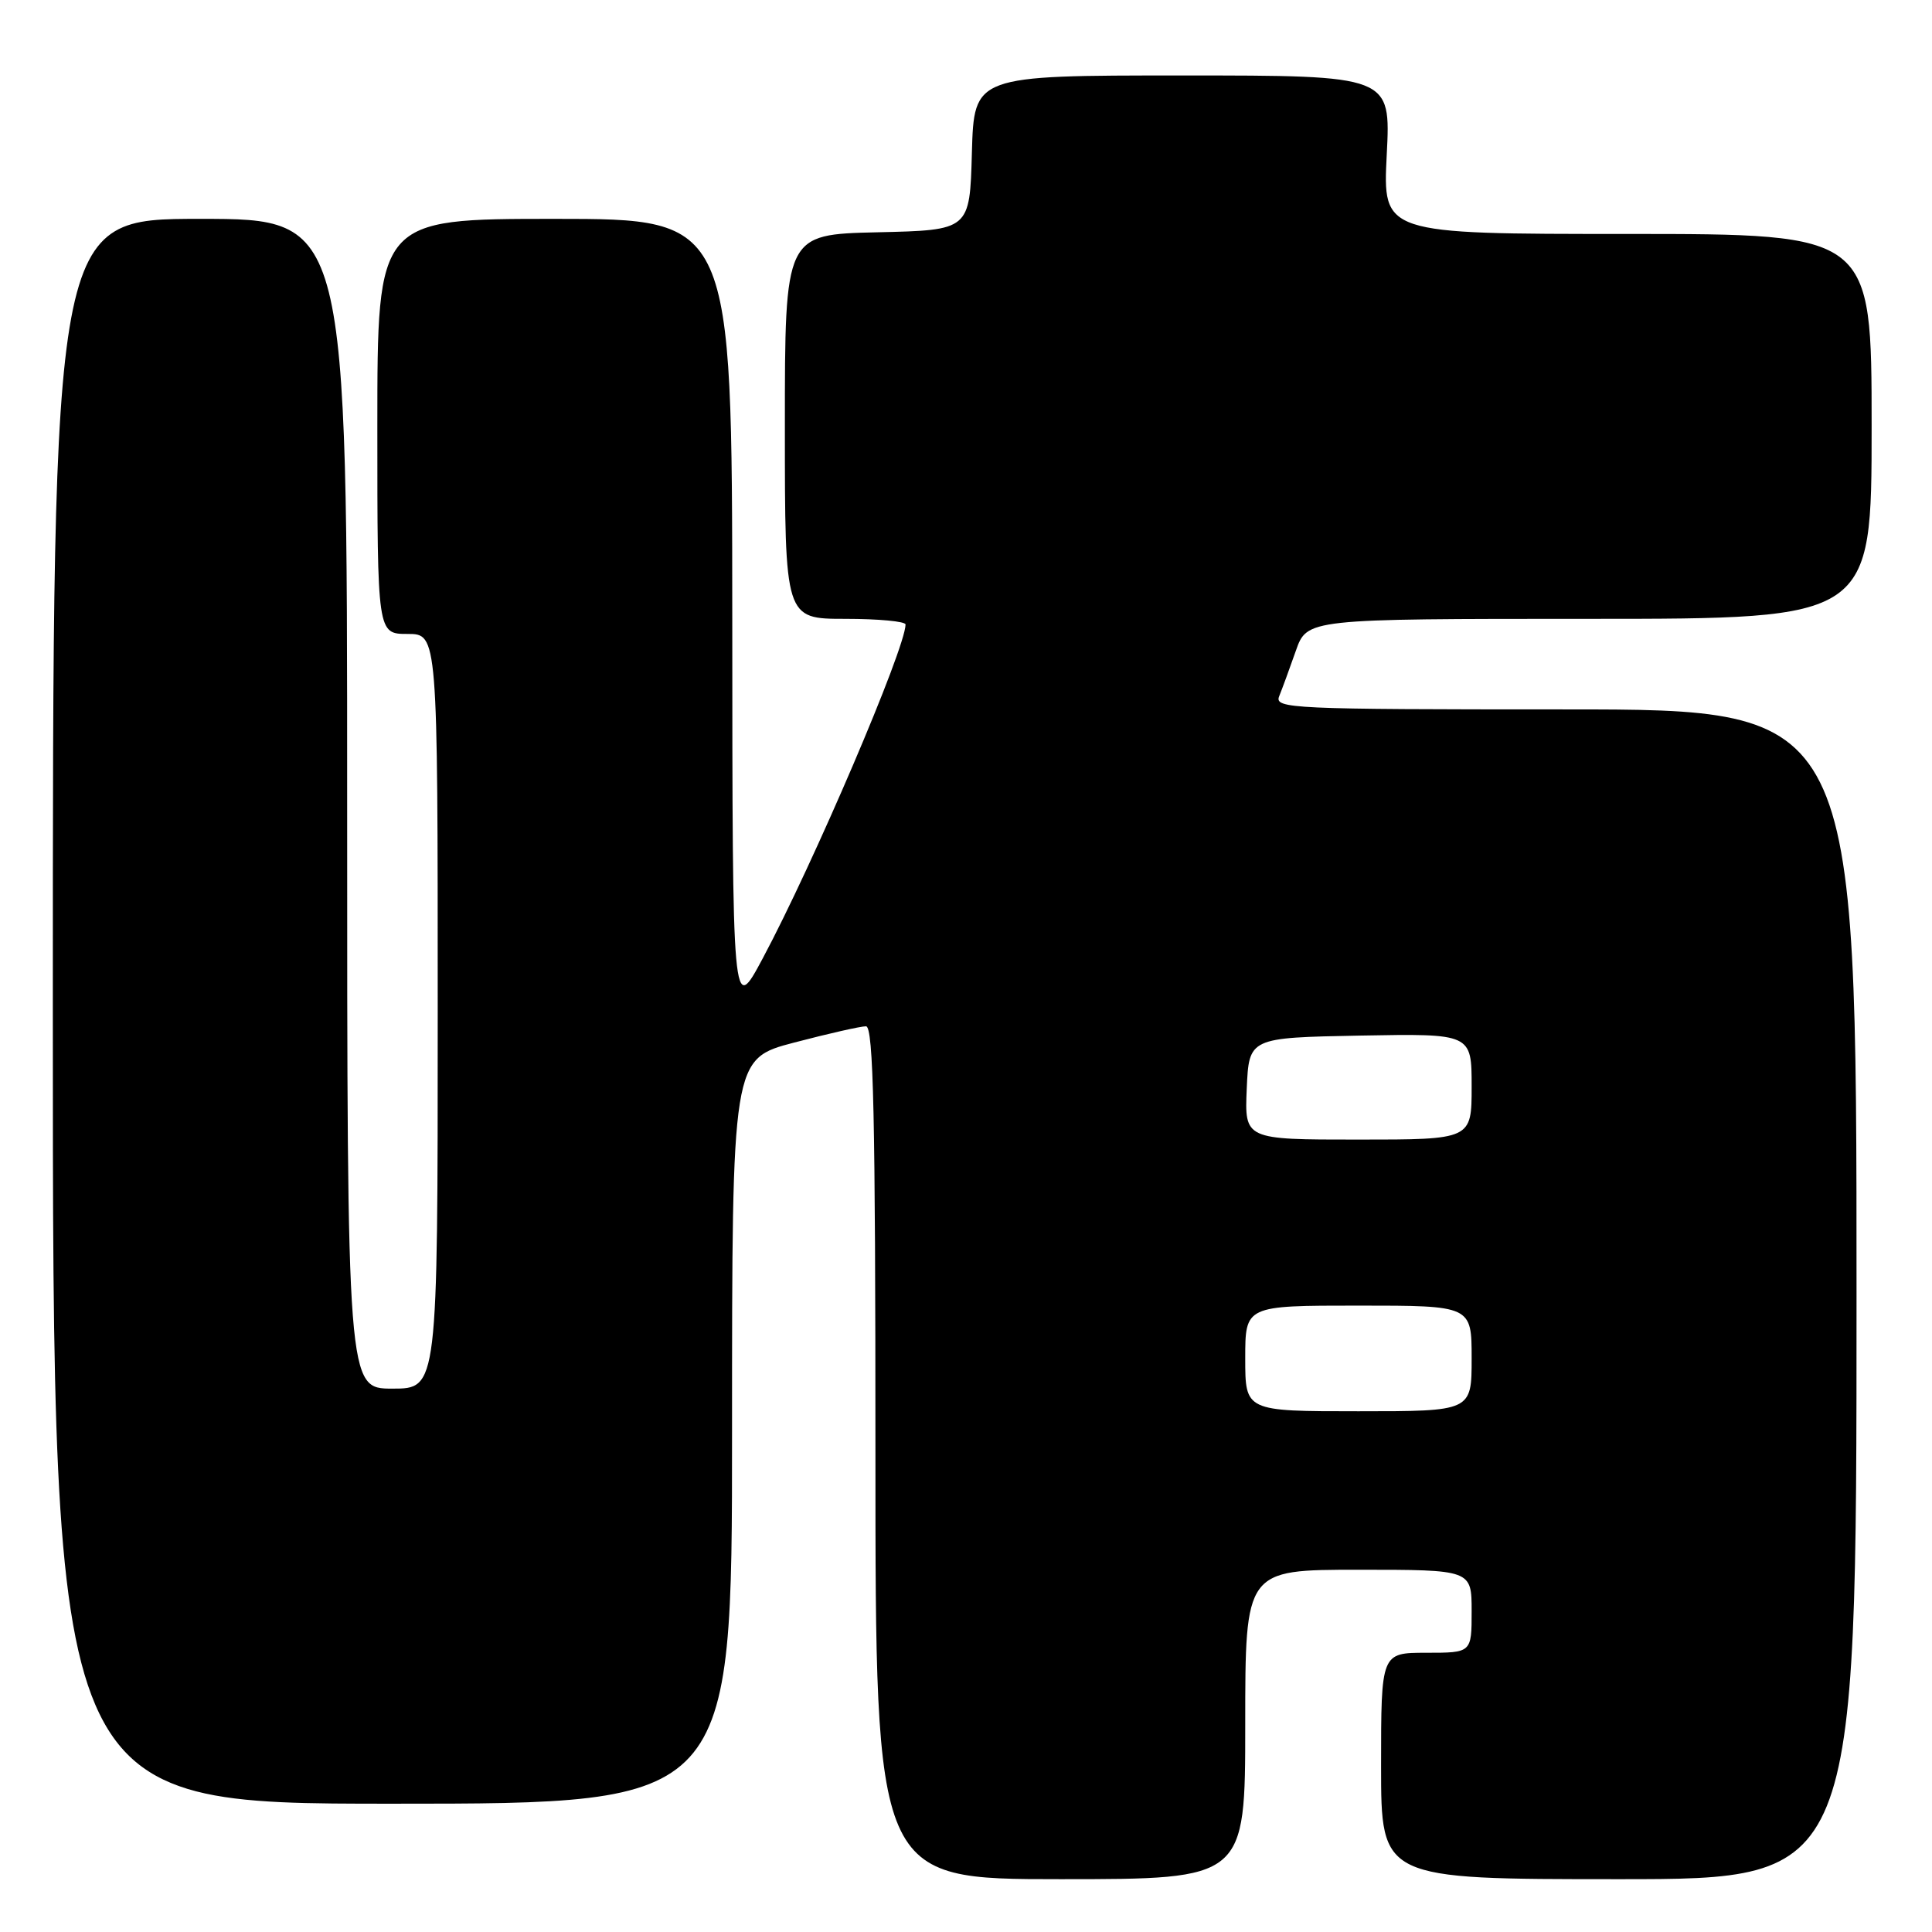 <?xml version="1.0" encoding="UTF-8" standalone="no"?>
<!DOCTYPE svg PUBLIC "-//W3C//DTD SVG 1.1//EN" "http://www.w3.org/Graphics/SVG/1.1/DTD/svg11.dtd" >
<svg xmlns="http://www.w3.org/2000/svg" xmlns:xlink="http://www.w3.org/1999/xlink" version="1.1" viewBox="0 0 256 256">
 <g >
 <path fill="currentColor"
d=" M 165.00 228.50 C 165.00 208.00 165.00 208.00 180.00 208.00 C 195.00 208.00 195.00 208.00 195.00 213.50 C 195.00 219.00 195.00 219.00 189.00 219.00 C 183.00 219.00 183.00 219.00 183.00 234.00 C 183.00 249.00 183.00 249.00 214.50 249.00 C 246.00 249.00 246.00 249.00 246.00 171.50 C 246.00 94.00 246.00 94.00 207.39 94.00 C 171.02 94.00 168.83 93.90 169.50 92.25 C 169.89 91.29 170.88 88.59 171.70 86.25 C 173.19 82.00 173.19 82.00 210.59 82.00 C 248.00 82.00 248.00 82.00 248.00 56.50 C 248.00 31.00 248.00 31.00 215.61 31.00 C 183.22 31.00 183.22 31.00 183.75 20.50 C 184.29 10.00 184.29 10.00 156.68 10.00 C 129.07 10.00 129.07 10.00 128.78 20.25 C 128.50 30.50 128.50 30.50 116.25 30.78 C 104.00 31.06 104.00 31.06 104.00 56.53 C 104.00 82.00 104.00 82.00 112.00 82.00 C 116.40 82.00 120.00 82.34 119.99 82.75 C 119.96 85.95 107.79 114.41 101.06 127.00 C 97.05 134.50 97.05 134.50 97.03 81.75 C 97.00 29.00 97.00 29.00 73.50 29.00 C 50.00 29.00 50.00 29.00 50.00 56.50 C 50.00 84.00 50.00 84.00 54.00 84.00 C 58.00 84.00 58.00 84.00 58.00 134.00 C 58.00 184.00 58.00 184.00 52.00 184.00 C 46.00 184.00 46.00 184.00 46.00 106.50 C 46.00 29.00 46.00 29.00 26.50 29.00 C 7.00 29.00 7.00 29.00 7.00 134.00 C 7.00 239.00 7.00 239.00 52.00 239.00 C 97.00 239.00 97.00 239.00 97.00 189.65 C 97.00 140.30 97.00 140.30 105.25 138.14 C 109.79 136.95 114.06 135.98 114.75 135.99 C 115.74 136.00 116.00 147.97 116.00 192.50 C 116.00 249.00 116.00 249.00 140.50 249.00 C 165.00 249.00 165.00 249.00 165.00 228.50 Z  M 165.00 180.00 C 165.00 173.00 165.00 173.00 180.00 173.00 C 195.00 173.00 195.00 173.00 195.00 180.00 C 195.00 187.00 195.00 187.00 180.00 187.00 C 165.00 187.00 165.00 187.00 165.00 180.00 Z  M 165.20 144.25 C 165.50 137.50 165.50 137.50 180.25 137.22 C 195.00 136.95 195.00 136.95 195.00 143.97 C 195.00 151.00 195.00 151.00 179.95 151.00 C 164.91 151.00 164.91 151.00 165.20 144.25 Z "/>
</g>
</svg>